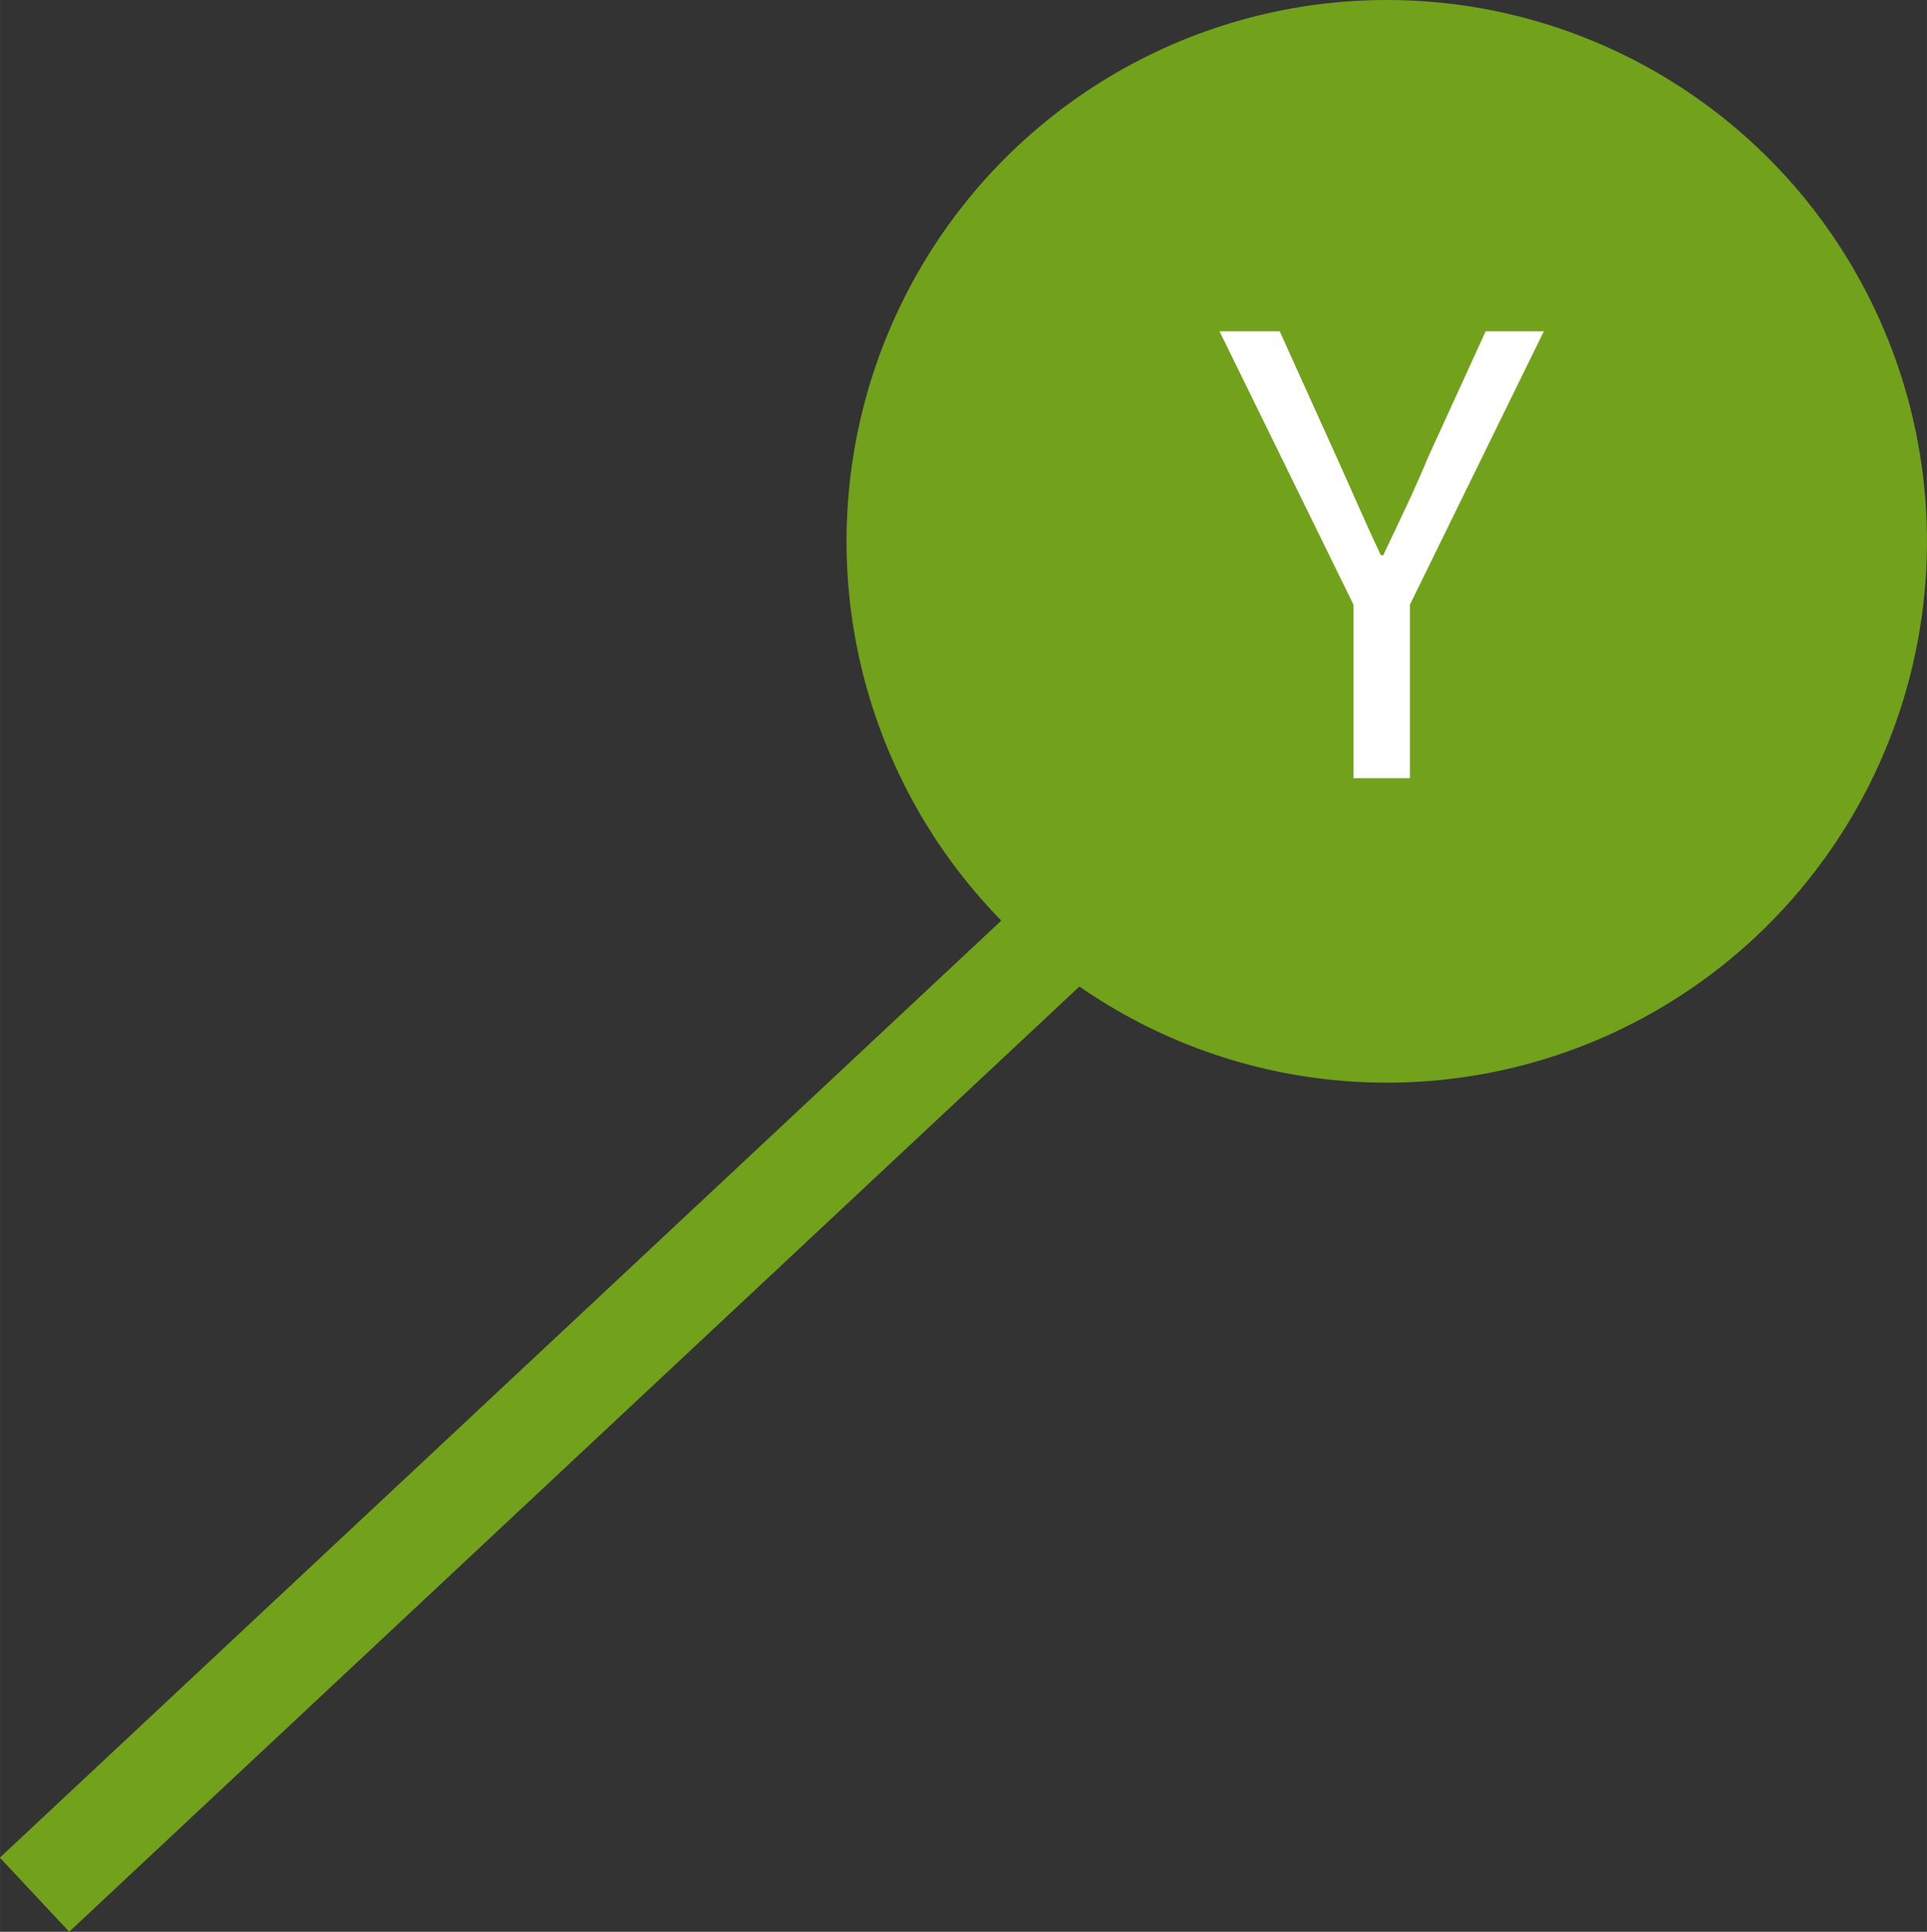 <svg width="56.965" height="57.095" viewBox="0 0 56.965 57.096" fill="none" xmlns="http://www.w3.org/2000/svg" xmlns:xlink="http://www.w3.org/1999/xlink">
	<rect x="0" y="0" width="56.965" height="57.096" fill="#333333" stroke="none"/>
	<desc>
			Created with Pixso.
	</desc>
	<defs/>
	<path id="矢量 19" d="M32.02 27L1.02 56" stroke="#72A11C" stroke-opacity="1" stroke-width="3"/>
	<ellipse id="椭圆 2" cx="40.995" cy="16" rx="15.97" ry="16" fill="#72A11C" fill-opacity="1"/>
	<path id="Y" d="M41.68 23L40.01 23L40.01 17.87L36.05 9.79L37.83 9.79L39.52 13.53C39.96 14.5 40.35 15.42 40.82 16.41L40.89 16.41C41.36 15.42 41.81 14.5 42.21 13.53L43.92 9.79L45.64 9.79L41.68 17.87L41.68 23Z" fill="#FFFFFF" fill-opacity="1" fill-rule="evenodd"/>
</svg>
